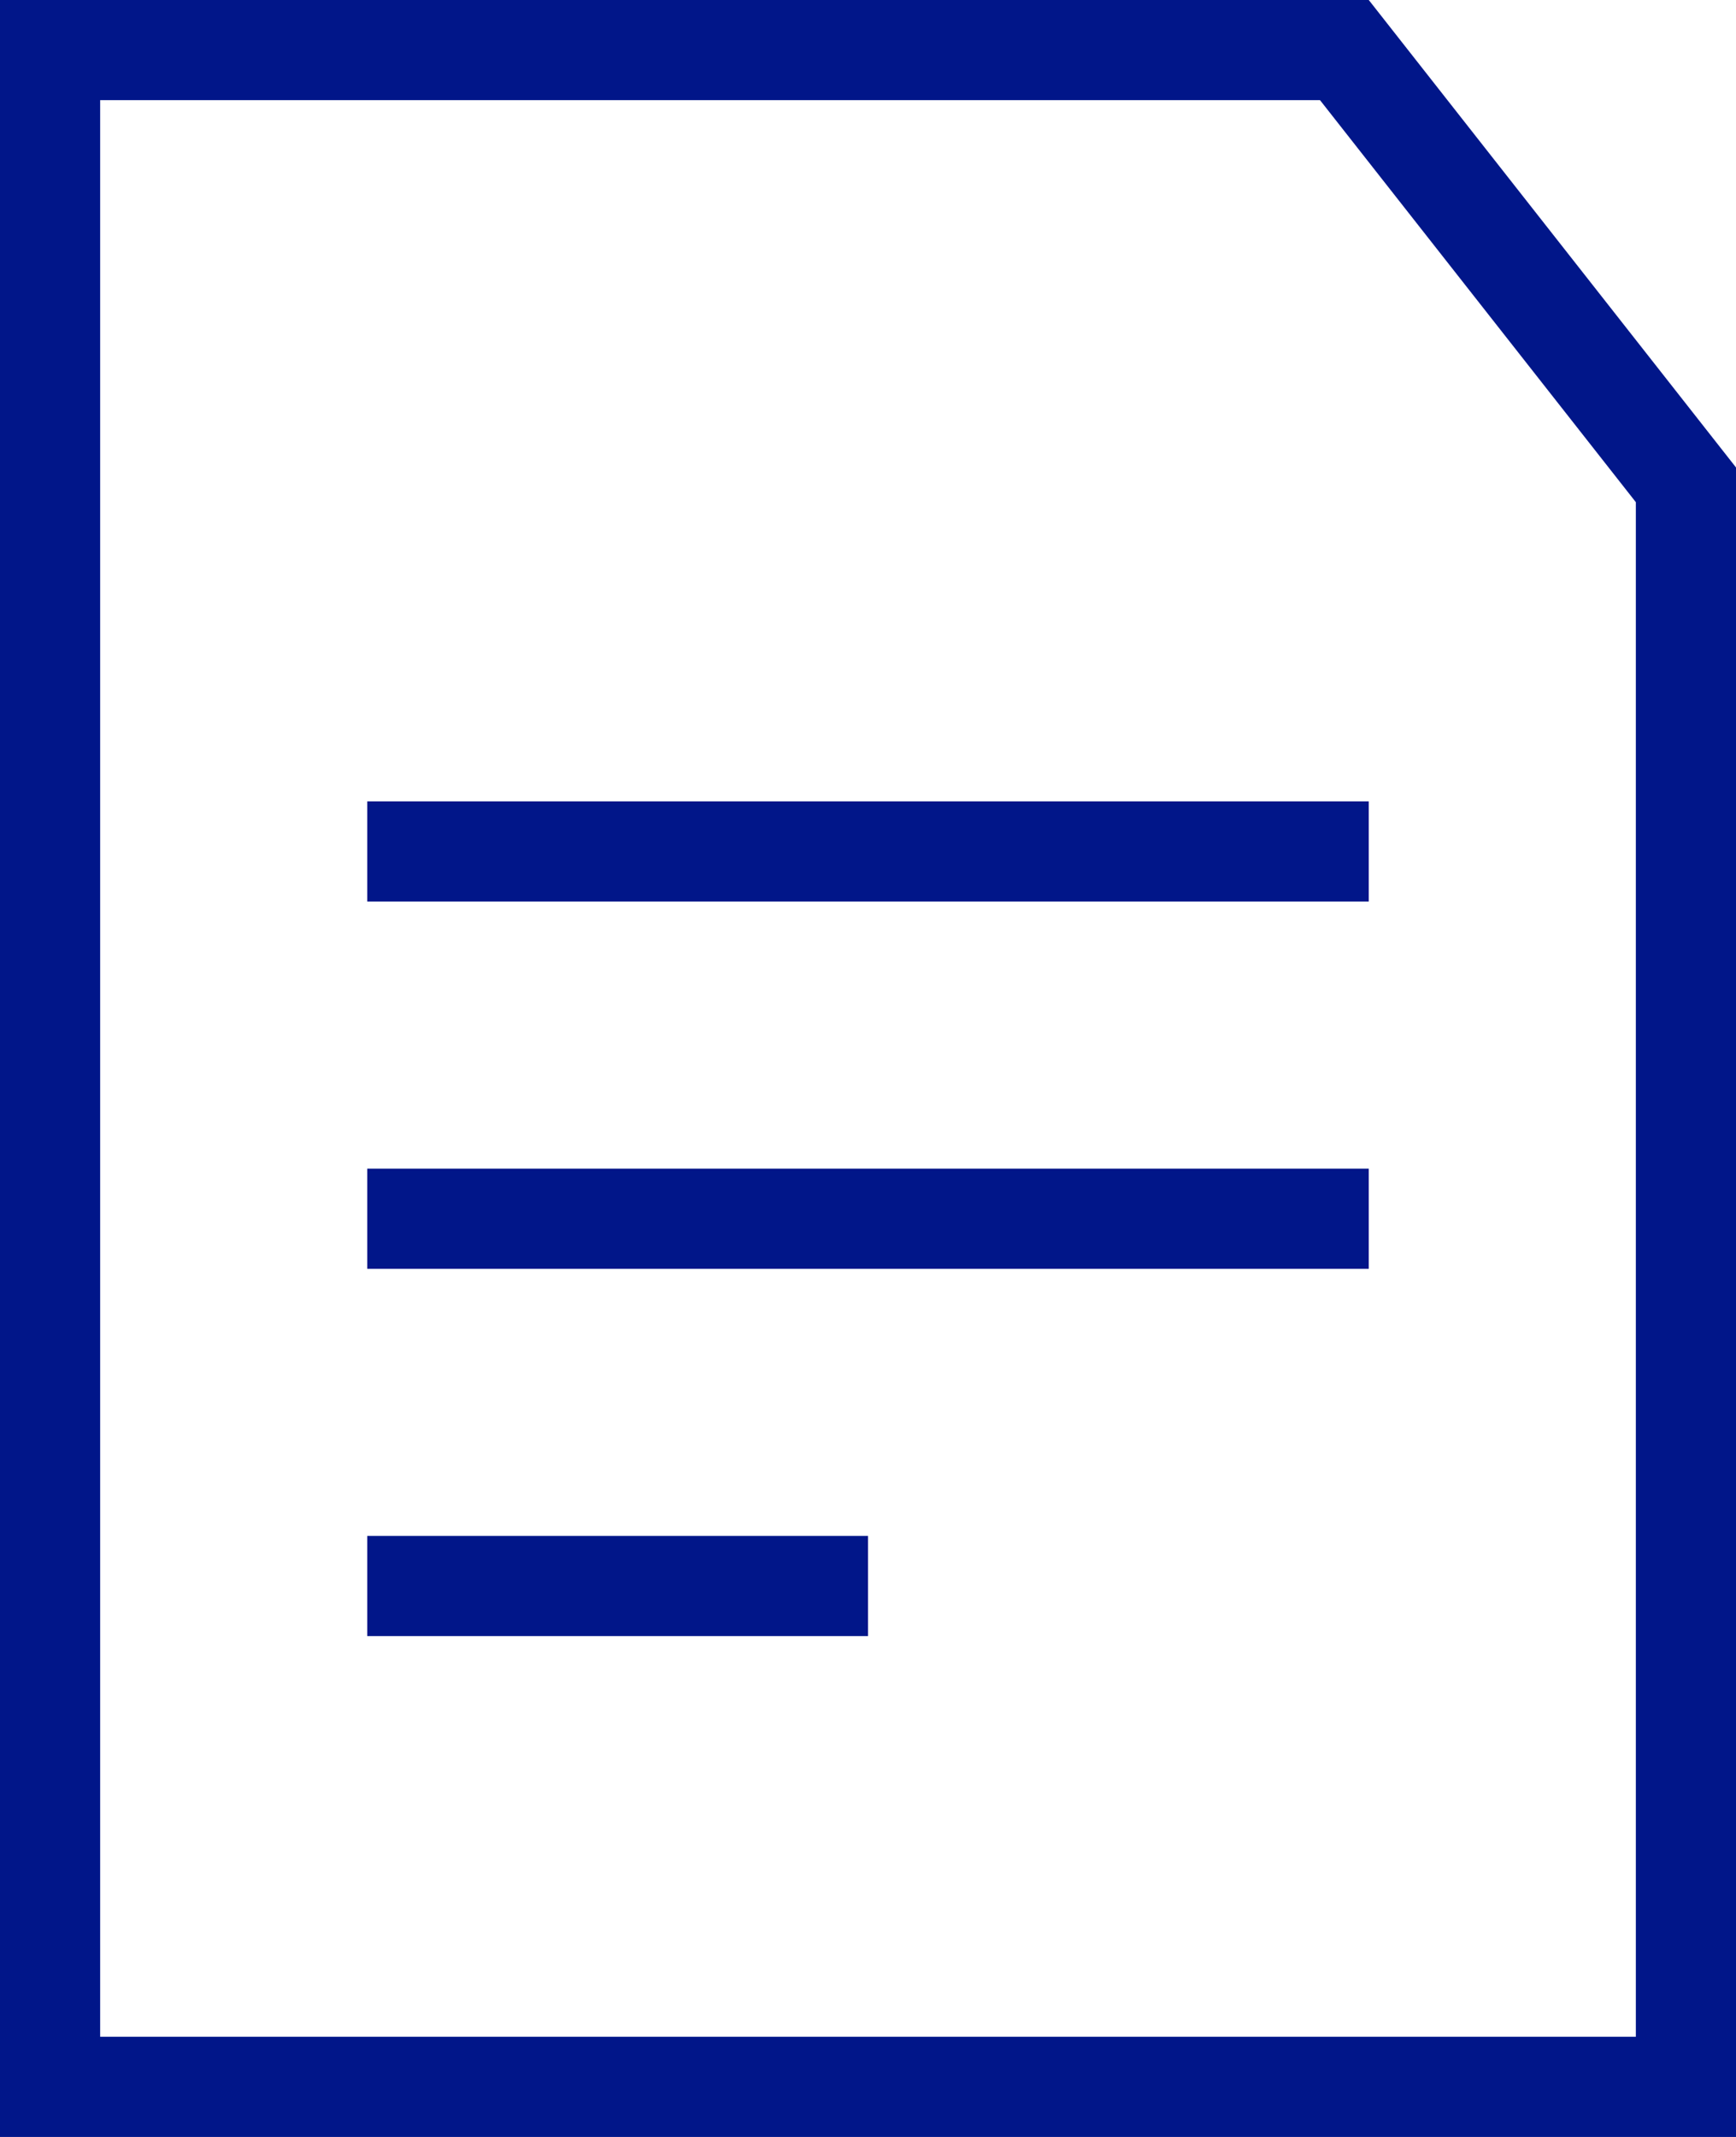 <svg id="SvgjsSvg1012" xmlns="http://www.w3.org/2000/svg" version="1.1" xmlns:xlink="http://www.w3.org/1999/xlink" xmlns:svgjs="http://svgjs.com/svgjs" width="52" height="64" viewBox="0 0 52 64"><title>Fill 1</title><desc>Created with Avocode.</desc><defs id="SvgjsDefs1013"></defs><path id="SvgjsPath1014" d="M1030 2348L1030 2412L1082 2412L1082 2362L1071 2348ZM1033 2351L1069.54 2351L1079 2363.04L1079 2409L1033 2409Z " fill="#011689" fill-opacity="1" transform="matrix(1,0,0,1,-1030,-2348)"></path><path id="SvgjsPath1015" d="M1041 2375L1071 2375L1071 2372L1041 2372Z " fill="#011689" fill-opacity="1" transform="matrix(1,0,0,1,-1030,-2348)"></path><path id="SvgjsPath1016" d="M1041 2386L1071 2386L1071 2383L1041 2383Z " fill="#011689" fill-opacity="1" transform="matrix(1,0,0,1,-1030,-2348)"></path><path id="SvgjsPath1017" d="M1041 2397L1056 2397L1056 2394L1041 2394Z " fill="#011689" fill-opacity="1" transform="matrix(1,0,0,1,-1030,-2348)"></path></svg>